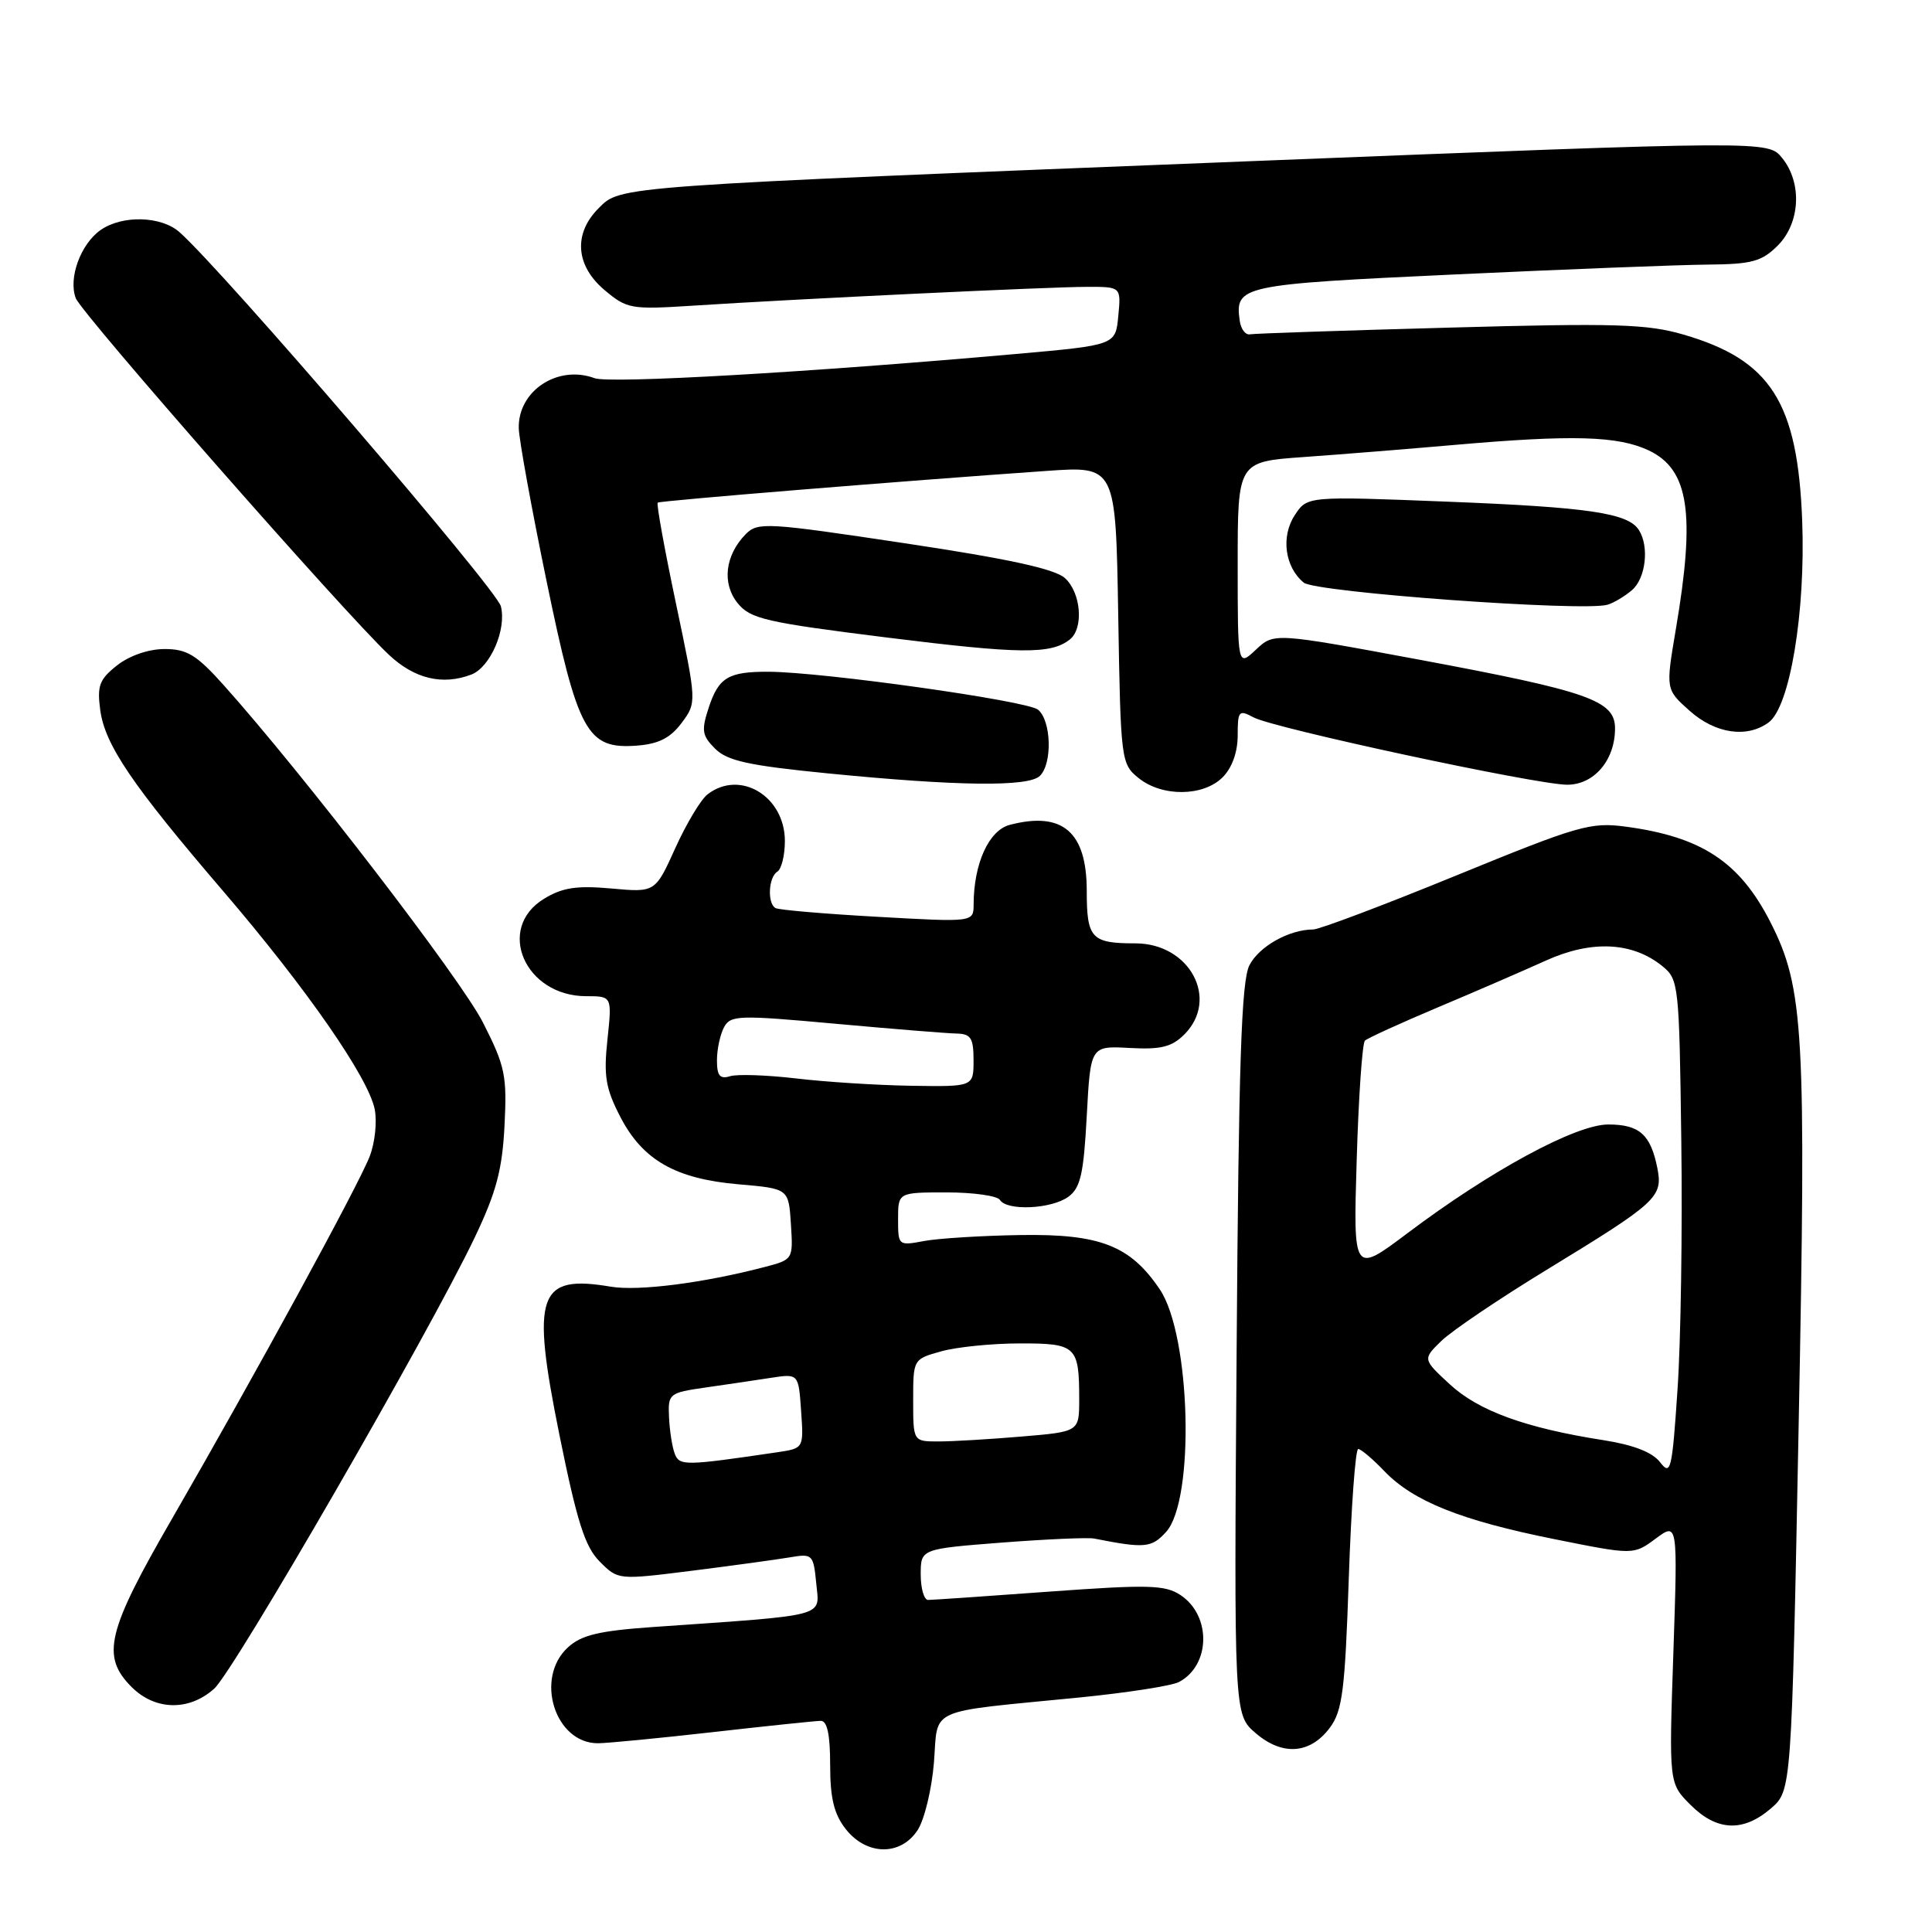 <?xml version="1.0" encoding="UTF-8" standalone="no"?>
<!DOCTYPE svg PUBLIC "-//W3C//DTD SVG 1.1//EN" "http://www.w3.org/Graphics/SVG/1.1/DTD/svg11.dtd" >
<svg xmlns="http://www.w3.org/2000/svg" xmlns:xlink="http://www.w3.org/1999/xlink" version="1.1" viewBox="0 0 256 256">
 <g >
 <path fill="currentColor"
d=" M 121.59 242.50 C 122.49 241.12 123.46 237.10 123.75 233.57 C 124.34 226.13 122.50 226.95 143.00 224.93 C 149.32 224.30 155.28 223.38 156.23 222.87 C 160.43 220.64 160.52 214.04 156.40 211.34 C 154.36 210.00 152.11 209.95 139.01 210.90 C 130.73 211.51 123.52 212.00 122.98 212.00 C 122.44 212.00 122.00 210.48 122.00 208.62 C 122.00 205.24 122.00 205.24 132.75 204.40 C 138.66 203.95 144.18 203.70 145.00 203.87 C 151.70 205.19 152.59 205.11 154.52 202.98 C 158.35 198.74 157.79 176.95 153.68 170.85 C 149.76 165.04 145.76 163.48 135.20 163.65 C 130.08 163.73 124.34 164.09 122.45 164.44 C 119.04 165.08 119.00 165.05 119.00 161.55 C 119.00 158.00 119.00 158.00 125.44 158.00 C 128.98 158.00 132.16 158.45 132.50 159.00 C 133.42 160.48 139.33 160.21 141.56 158.58 C 143.17 157.41 143.59 155.56 144.00 147.88 C 144.50 138.58 144.50 138.58 149.68 138.86 C 153.82 139.09 155.27 138.73 156.93 137.07 C 161.61 132.39 157.64 125.00 150.45 125.00 C 144.61 125.00 144.00 124.35 144.00 118.05 C 144.00 110.22 140.79 107.47 133.79 109.30 C 131.02 110.03 129.02 114.45 129.01 119.85 C 129.00 122.20 129.00 122.20 116.25 121.48 C 109.24 121.09 103.16 120.57 102.75 120.32 C 101.65 119.68 101.83 116.22 103.00 115.50 C 103.55 115.16 104.00 113.33 104.00 111.44 C 104.00 105.52 98.07 101.93 93.76 105.25 C 92.86 105.94 90.94 109.15 89.48 112.38 C 86.82 118.26 86.82 118.26 81.01 117.73 C 76.41 117.32 74.54 117.60 72.09 119.09 C 65.65 123.01 69.55 132.00 77.68 132.00 C 81.10 132.00 81.10 132.00 80.49 137.75 C 79.97 142.57 80.25 144.23 82.19 147.98 C 85.16 153.73 89.52 156.21 97.90 156.93 C 104.50 157.50 104.50 157.50 104.80 162.20 C 105.10 166.88 105.09 166.90 101.30 167.89 C 93.18 170.01 84.58 171.11 80.92 170.49 C 71.26 168.86 70.36 171.47 74.11 190.05 C 76.46 201.67 77.51 204.96 79.47 206.92 C 81.90 209.36 81.90 209.36 91.70 208.13 C 97.09 207.45 102.91 206.65 104.64 206.36 C 107.67 205.84 107.78 205.95 108.16 209.83 C 108.58 214.33 110.01 213.95 86.50 215.59 C 79.38 216.09 77.03 216.65 75.25 218.29 C 70.81 222.36 73.53 231.02 79.25 230.99 C 80.49 230.98 87.35 230.32 94.50 229.51 C 101.65 228.70 108.06 228.03 108.75 228.02 C 109.61 228.01 110.00 229.83 110.00 233.87 C 110.00 238.28 110.51 240.38 112.07 242.37 C 114.84 245.88 119.33 245.95 121.59 242.50 Z  M 234.64 239.64 C 237.39 237.27 237.39 237.27 238.33 188.89 C 239.35 136.66 239.03 130.92 234.60 122.21 C 230.53 114.22 225.50 110.89 215.45 109.54 C 210.75 108.91 209.18 109.37 192.95 116.01 C 183.35 119.94 174.82 123.16 174.00 123.16 C 170.82 123.17 166.85 125.39 165.56 127.89 C 164.49 129.95 164.13 140.76 163.86 178.84 C 163.51 227.18 163.51 227.18 166.37 229.64 C 169.93 232.70 173.61 232.43 176.22 228.92 C 177.88 226.69 178.22 223.96 178.72 209.17 C 179.04 199.72 179.60 192.00 179.97 192.00 C 180.33 192.00 181.89 193.32 183.43 194.93 C 187.26 198.93 193.62 201.47 205.99 203.95 C 216.45 206.05 216.45 206.05 219.38 203.88 C 222.31 201.71 222.31 201.71 221.73 219.00 C 221.14 236.30 221.14 236.30 224.00 239.15 C 227.48 242.64 230.97 242.79 234.64 239.64 Z  M 28.39 223.75 C 31.03 221.37 56.81 176.73 62.89 164.00 C 65.75 158.01 66.55 155.03 66.85 149.18 C 67.19 142.51 66.94 141.28 63.99 135.48 C 61.06 129.72 40.27 102.66 29.61 90.75 C 26.05 86.78 24.78 86.00 21.81 86.00 C 19.70 86.00 17.16 86.87 15.52 88.16 C 13.17 90.01 12.85 90.86 13.28 94.07 C 13.90 98.70 17.49 103.99 29.59 118.10 C 40.61 130.96 48.80 142.76 49.65 146.98 C 49.98 148.64 49.68 151.45 48.98 153.24 C 47.45 157.17 33.70 182.36 22.87 201.11 C 14.14 216.20 13.36 219.45 17.45 223.55 C 20.57 226.66 25.06 226.75 28.39 223.75 Z  M 162.00 103.00 C 163.25 101.75 164.00 99.67 164.00 97.46 C 164.00 94.18 164.15 94.01 166.11 95.06 C 168.80 96.50 203.48 103.95 207.63 103.98 C 211.21 104.00 214.00 100.74 214.00 96.52 C 214.00 92.82 210.51 91.60 188.16 87.43 C 168.81 83.83 168.81 83.83 166.41 86.09 C 164.00 88.35 164.00 88.35 164.00 74.76 C 164.00 61.18 164.00 61.18 172.75 60.56 C 177.56 60.22 186.47 59.50 192.55 58.97 C 208.40 57.58 214.40 57.75 218.50 59.70 C 223.80 62.23 224.67 68.04 222.05 83.42 C 220.71 91.35 220.71 91.35 223.87 94.17 C 227.28 97.22 231.47 97.84 234.35 95.73 C 237.17 93.67 239.26 81.10 238.80 69.00 C 238.20 53.30 234.64 47.70 223.09 44.34 C 218.27 42.93 214.02 42.80 192.09 43.41 C 178.12 43.79 166.21 44.19 165.62 44.30 C 165.03 44.41 164.42 43.60 164.27 42.50 C 163.62 37.85 164.36 37.69 192.68 36.37 C 207.43 35.68 222.56 35.09 226.30 35.06 C 232.13 35.01 233.44 34.65 235.55 32.55 C 238.55 29.55 238.82 24.23 236.14 20.93 C 234.29 18.64 234.29 18.64 166.39 21.33 C 80.99 24.72 82.28 24.63 79.32 27.59 C 75.95 30.96 76.26 35.20 80.11 38.44 C 83.08 40.94 83.61 41.03 91.86 40.50 C 105.56 39.61 139.06 38.01 144.03 38.01 C 148.55 38.00 148.55 38.00 148.18 41.86 C 147.82 45.73 147.82 45.73 134.66 46.90 C 107.19 49.34 80.80 50.86 78.78 50.11 C 73.89 48.30 68.61 51.80 68.74 56.76 C 68.78 58.27 70.43 67.35 72.41 76.94 C 76.57 97.09 77.78 99.29 84.37 98.80 C 87.28 98.58 88.82 97.79 90.32 95.79 C 92.33 93.08 92.33 93.08 89.57 79.97 C 88.05 72.76 86.96 66.74 87.15 66.60 C 87.48 66.35 119.34 63.75 138.67 62.40 C 147.84 61.75 147.84 61.75 148.17 81.47 C 148.49 100.79 148.55 101.22 150.86 103.09 C 153.97 105.61 159.44 105.56 162.00 103.00 Z  M 137.80 102.80 C 139.47 101.13 139.30 95.50 137.55 94.04 C 136.12 92.85 109.00 89.04 101.83 89.01 C 96.52 88.99 95.24 89.76 93.93 93.70 C 92.91 96.79 93.01 97.46 94.76 99.21 C 96.38 100.82 99.20 101.44 109.63 102.47 C 126.91 104.18 136.31 104.29 137.80 102.80 Z  M 62.46 89.38 C 64.97 88.41 67.14 83.40 66.37 80.34 C 65.79 78.04 29.50 35.80 23.77 30.75 C 21.34 28.61 16.19 28.48 13.33 30.48 C 10.68 32.34 9.03 36.87 10.04 39.51 C 10.85 41.61 45.58 81.17 51.52 86.75 C 54.91 89.95 58.64 90.84 62.46 89.38 Z  M 141.75 84.74 C 143.63 83.26 143.25 78.54 141.11 76.60 C 139.76 75.38 133.60 74.04 119.86 71.98 C 101.57 69.23 100.41 69.16 98.81 70.78 C 96.07 73.58 95.63 77.32 97.75 79.93 C 99.42 82.00 101.46 82.47 117.56 84.48 C 135.15 86.67 139.24 86.72 141.75 84.74 Z  M 216.25 78.19 C 218.07 76.63 218.56 72.42 217.16 70.23 C 215.73 67.98 210.53 67.21 191.70 66.47 C 173.21 65.74 173.21 65.74 171.56 68.27 C 169.71 71.09 170.24 75.13 172.75 77.20 C 174.30 78.49 209.79 81.07 213.00 80.13 C 213.82 79.89 215.29 79.02 216.25 78.19 Z  M 89.41 192.63 C 89.07 191.75 88.73 189.58 88.65 187.80 C 88.50 184.66 88.64 184.55 93.50 183.85 C 96.25 183.46 100.14 182.88 102.15 182.57 C 105.81 182.01 105.81 182.01 106.15 186.96 C 106.50 191.91 106.50 191.91 103.00 192.43 C 90.75 194.24 90.03 194.25 89.41 192.63 Z  M 121.00 185.55 C 121.00 180.10 121.00 180.09 124.75 179.05 C 126.81 178.48 131.49 178.01 135.14 178.01 C 142.62 178.00 143.00 178.36 143.00 185.44 C 143.00 189.71 143.00 189.71 135.35 190.35 C 131.14 190.71 126.19 191.00 124.35 191.00 C 121.00 191.00 121.00 191.00 121.00 185.55 Z  M 105.50 142.90 C 101.65 142.45 97.71 142.31 96.75 142.60 C 95.39 143.02 95.00 142.55 95.00 140.50 C 95.00 139.05 95.42 137.09 95.93 136.13 C 96.80 134.51 97.82 134.48 110.68 135.65 C 118.28 136.34 125.51 136.93 126.75 136.95 C 128.65 136.99 129.00 137.55 129.00 140.50 C 129.00 144.00 129.00 144.00 120.75 143.87 C 116.21 143.80 109.35 143.36 105.50 142.90 Z  M 219.97 193.75 C 218.95 192.43 216.46 191.46 212.47 190.83 C 202.19 189.23 195.91 186.95 192.12 183.44 C 188.50 180.10 188.50 180.10 191.00 177.67 C 192.38 176.33 198.68 172.07 205.00 168.22 C 219.65 159.28 220.37 158.61 219.60 154.74 C 218.71 150.32 217.22 149.00 213.10 149.00 C 208.80 149.00 197.53 155.10 186.53 163.38 C 179.31 168.81 179.31 168.81 179.77 153.66 C 180.02 145.32 180.51 138.23 180.86 137.89 C 181.21 137.56 185.55 135.58 190.50 133.49 C 195.45 131.41 201.90 128.61 204.84 127.28 C 210.87 124.55 216.29 124.80 220.25 128.00 C 222.44 129.77 222.51 130.39 222.78 151.16 C 222.94 162.90 222.72 177.73 222.28 184.12 C 221.56 194.84 221.38 195.59 219.97 193.75 Z "/>
</g>
</svg>